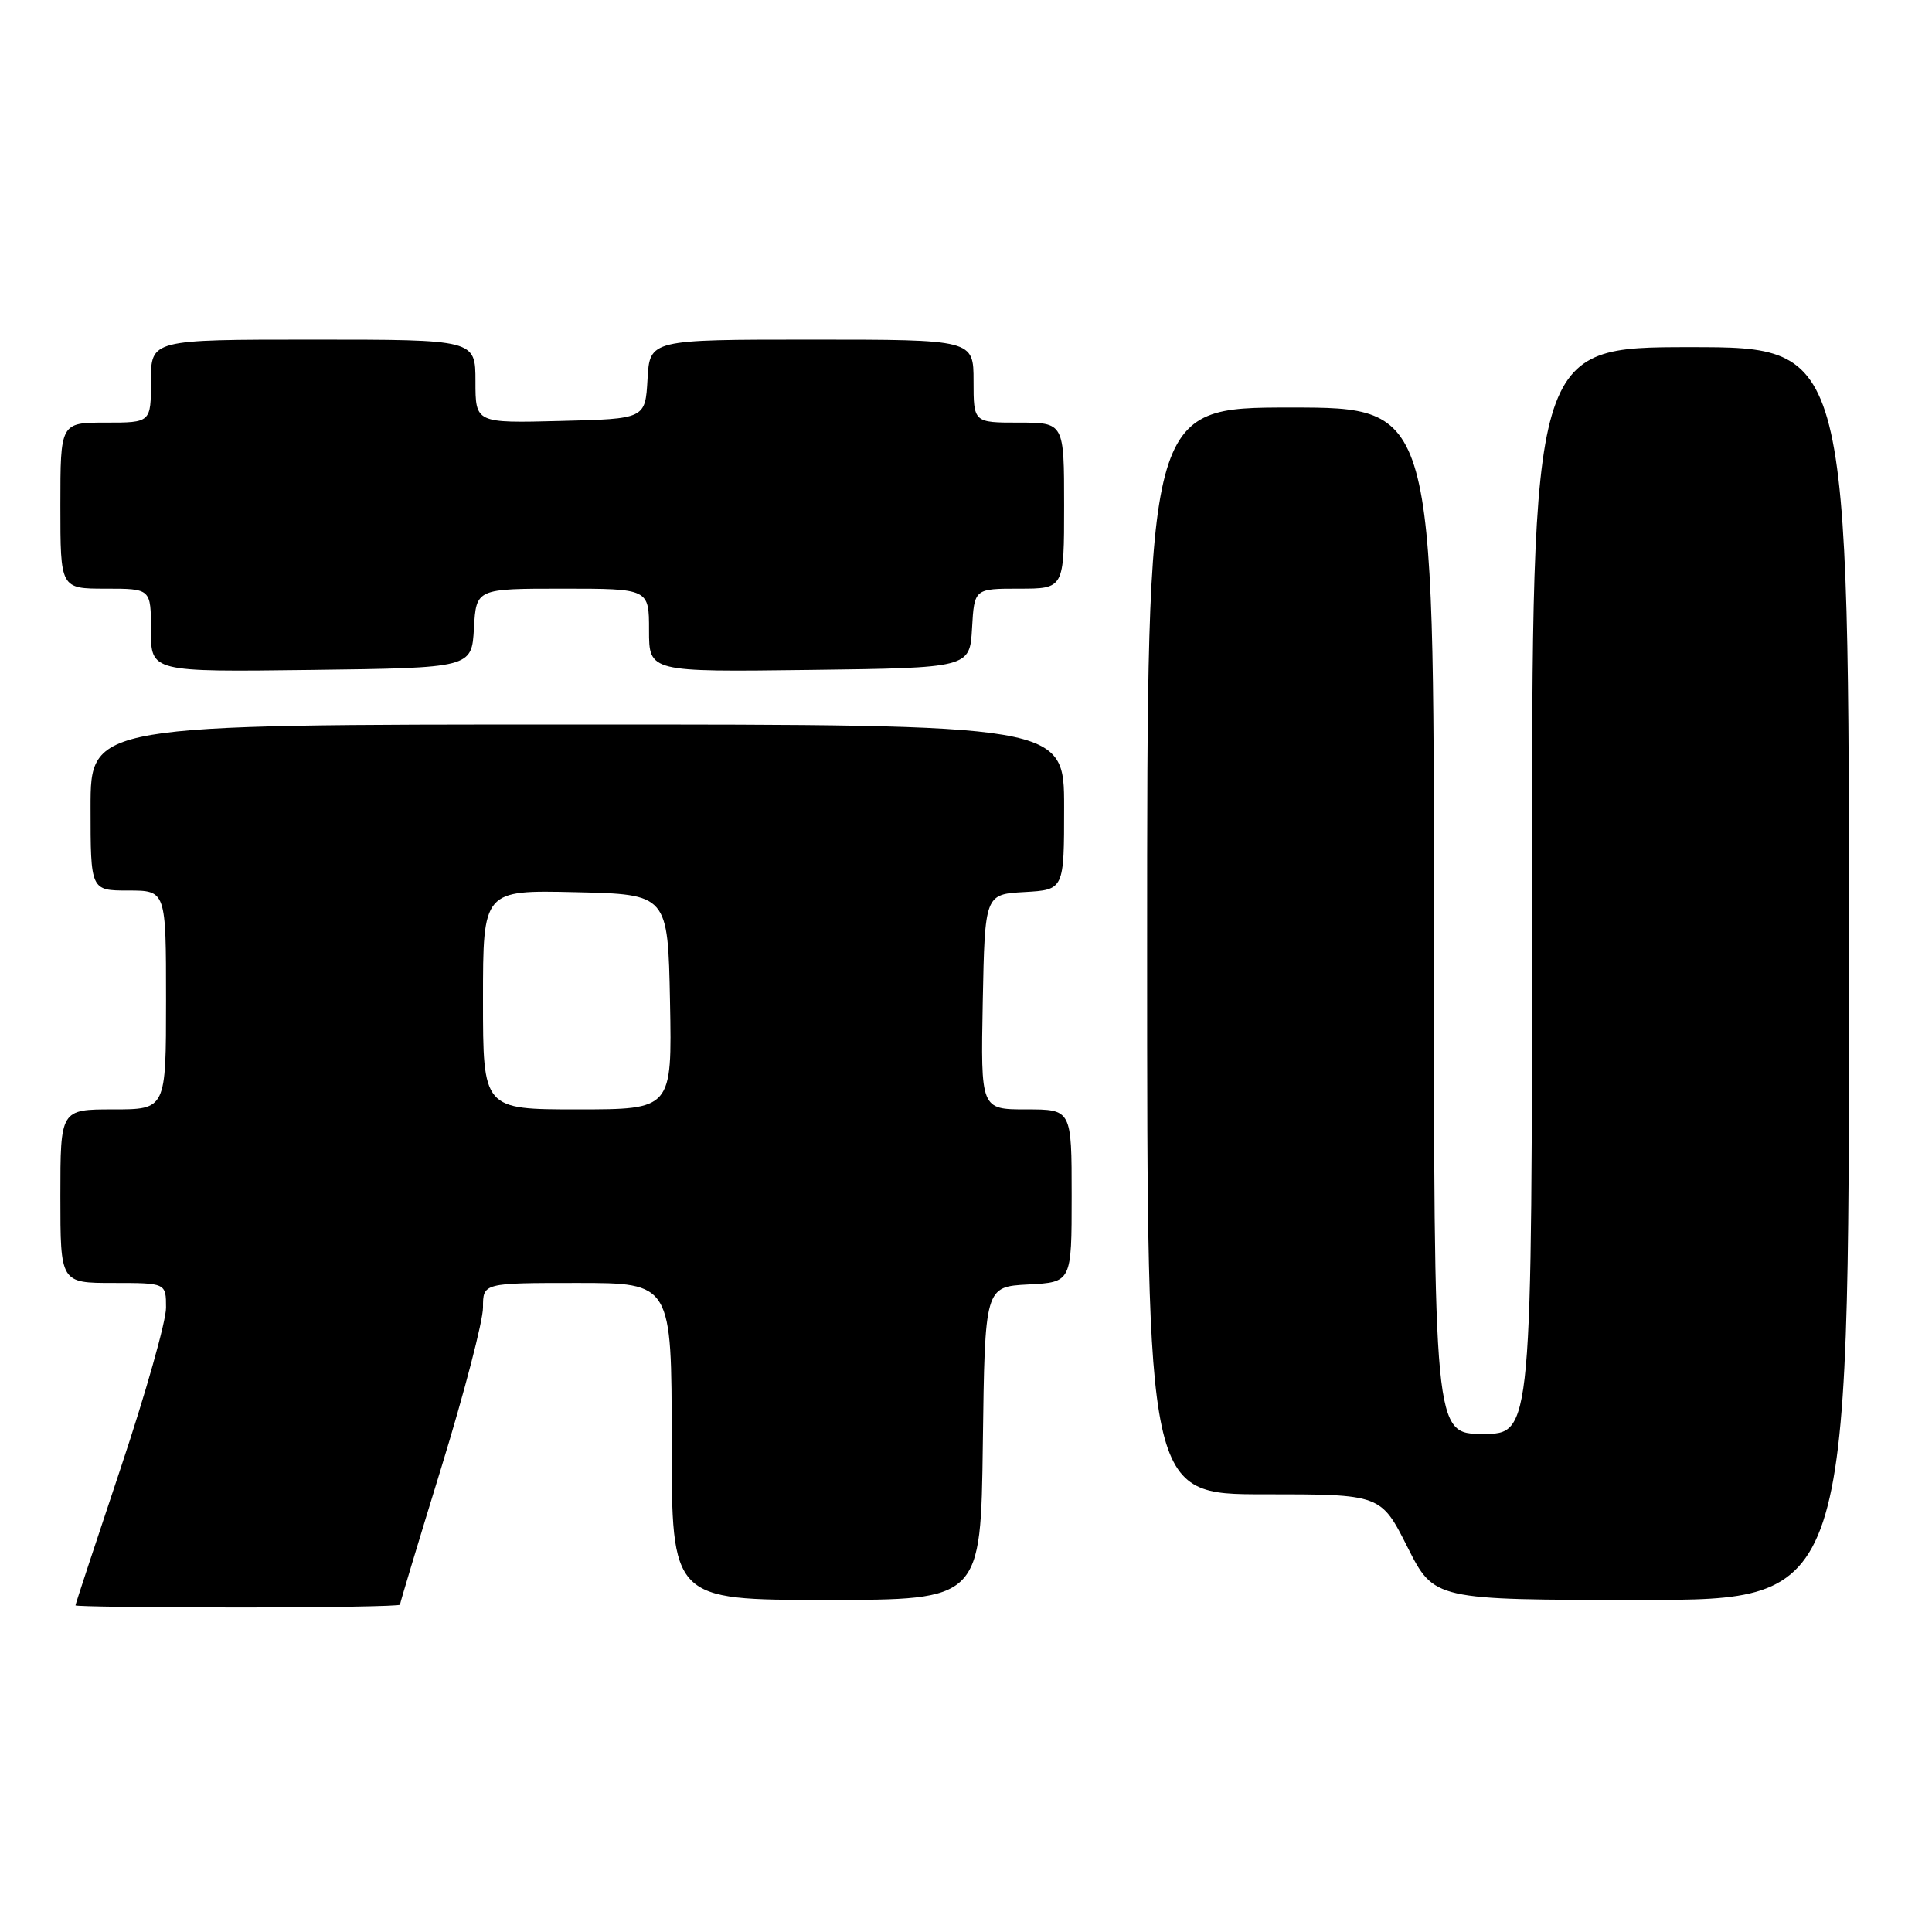 <?xml version="1.0" encoding="UTF-8" standalone="no"?>
<!DOCTYPE svg PUBLIC "-//W3C//DTD SVG 1.1//EN" "http://www.w3.org/Graphics/SVG/1.1/DTD/svg11.dtd" >
<svg xmlns="http://www.w3.org/2000/svg" xmlns:xlink="http://www.w3.org/1999/xlink" version="1.1" viewBox="0 0 256 256">
 <g >
 <path fill="currentColor"
d=" M 53.00 212.63 C 53.00 212.42 55.47 204.21 58.50 194.38 C 61.52 184.54 64.00 175.04 64.00 173.25 C 64.00 170.00 64.00 170.00 76.50 170.00 C 89.00 170.00 89.00 170.00 89.00 191.00 C 89.00 212.00 89.00 212.00 109.48 212.00 C 129.96 212.00 129.96 212.00 130.23 191.25 C 130.50 170.50 130.50 170.50 136.25 170.20 C 142.00 169.90 142.00 169.90 142.00 158.45 C 142.00 147.00 142.00 147.00 135.97 147.00 C 129.95 147.00 129.95 147.00 130.22 132.75 C 130.50 118.50 130.50 118.50 135.75 118.20 C 141.00 117.90 141.00 117.90 141.00 106.95 C 141.00 96.00 141.00 96.00 76.50 96.00 C 12.00 96.00 12.00 96.00 12.00 107.00 C 12.00 118.00 12.00 118.00 17.00 118.00 C 22.00 118.00 22.00 118.00 22.00 132.50 C 22.00 147.00 22.00 147.00 15.00 147.00 C 8.00 147.00 8.00 147.00 8.00 158.50 C 8.00 170.00 8.00 170.00 15.00 170.00 C 22.00 170.00 22.00 170.00 22.00 173.28 C 22.00 175.09 19.30 184.63 16.00 194.50 C 12.70 204.37 10.00 212.56 10.00 212.72 C 10.00 212.87 19.67 213.00 31.50 213.00 C 43.33 213.00 53.00 212.83 53.00 212.63 Z  M 245.00 129.00 C 245.00 46.00 245.00 46.00 224.00 46.00 C 203.00 46.00 203.00 46.00 203.00 118.00 C 203.00 190.00 203.00 190.00 196.50 190.00 C 190.00 190.00 190.00 190.00 190.00 122.00 C 190.00 54.00 190.00 54.00 171.00 54.00 C 152.00 54.00 152.00 54.00 152.00 126.00 C 152.00 198.00 152.00 198.00 167.49 198.00 C 182.97 198.00 182.97 198.00 186.50 205.00 C 190.03 212.00 190.03 212.00 217.51 212.00 C 245.00 212.00 245.00 212.00 245.00 129.00 Z  M 62.80 83.25 C 63.10 78.00 63.10 78.00 74.55 78.00 C 86.00 78.00 86.00 78.00 86.00 83.52 C 86.00 89.04 86.00 89.04 107.25 88.77 C 128.50 88.50 128.50 88.50 128.80 83.25 C 129.10 78.00 129.10 78.00 135.05 78.00 C 141.00 78.00 141.00 78.00 141.00 67.00 C 141.00 56.00 141.00 56.00 135.00 56.00 C 129.00 56.00 129.00 56.00 129.00 50.50 C 129.00 45.00 129.00 45.00 107.55 45.00 C 86.10 45.00 86.10 45.00 85.80 50.25 C 85.50 55.50 85.50 55.50 74.25 55.78 C 63.00 56.07 63.00 56.07 63.00 50.53 C 63.00 45.00 63.00 45.00 41.50 45.00 C 20.00 45.00 20.00 45.00 20.00 50.50 C 20.00 56.00 20.00 56.00 14.00 56.00 C 8.00 56.00 8.00 56.00 8.00 67.00 C 8.00 78.00 8.00 78.00 14.00 78.00 C 20.00 78.00 20.00 78.00 20.00 83.52 C 20.00 89.04 20.00 89.04 41.25 88.77 C 62.50 88.50 62.50 88.50 62.80 83.25 Z  M 64.00 132.47 C 64.00 117.94 64.00 117.94 76.25 118.22 C 88.50 118.50 88.50 118.50 88.78 132.75 C 89.05 147.00 89.05 147.00 76.53 147.00 C 64.00 147.00 64.00 147.00 64.00 132.47 Z "/>
</g>
</svg>